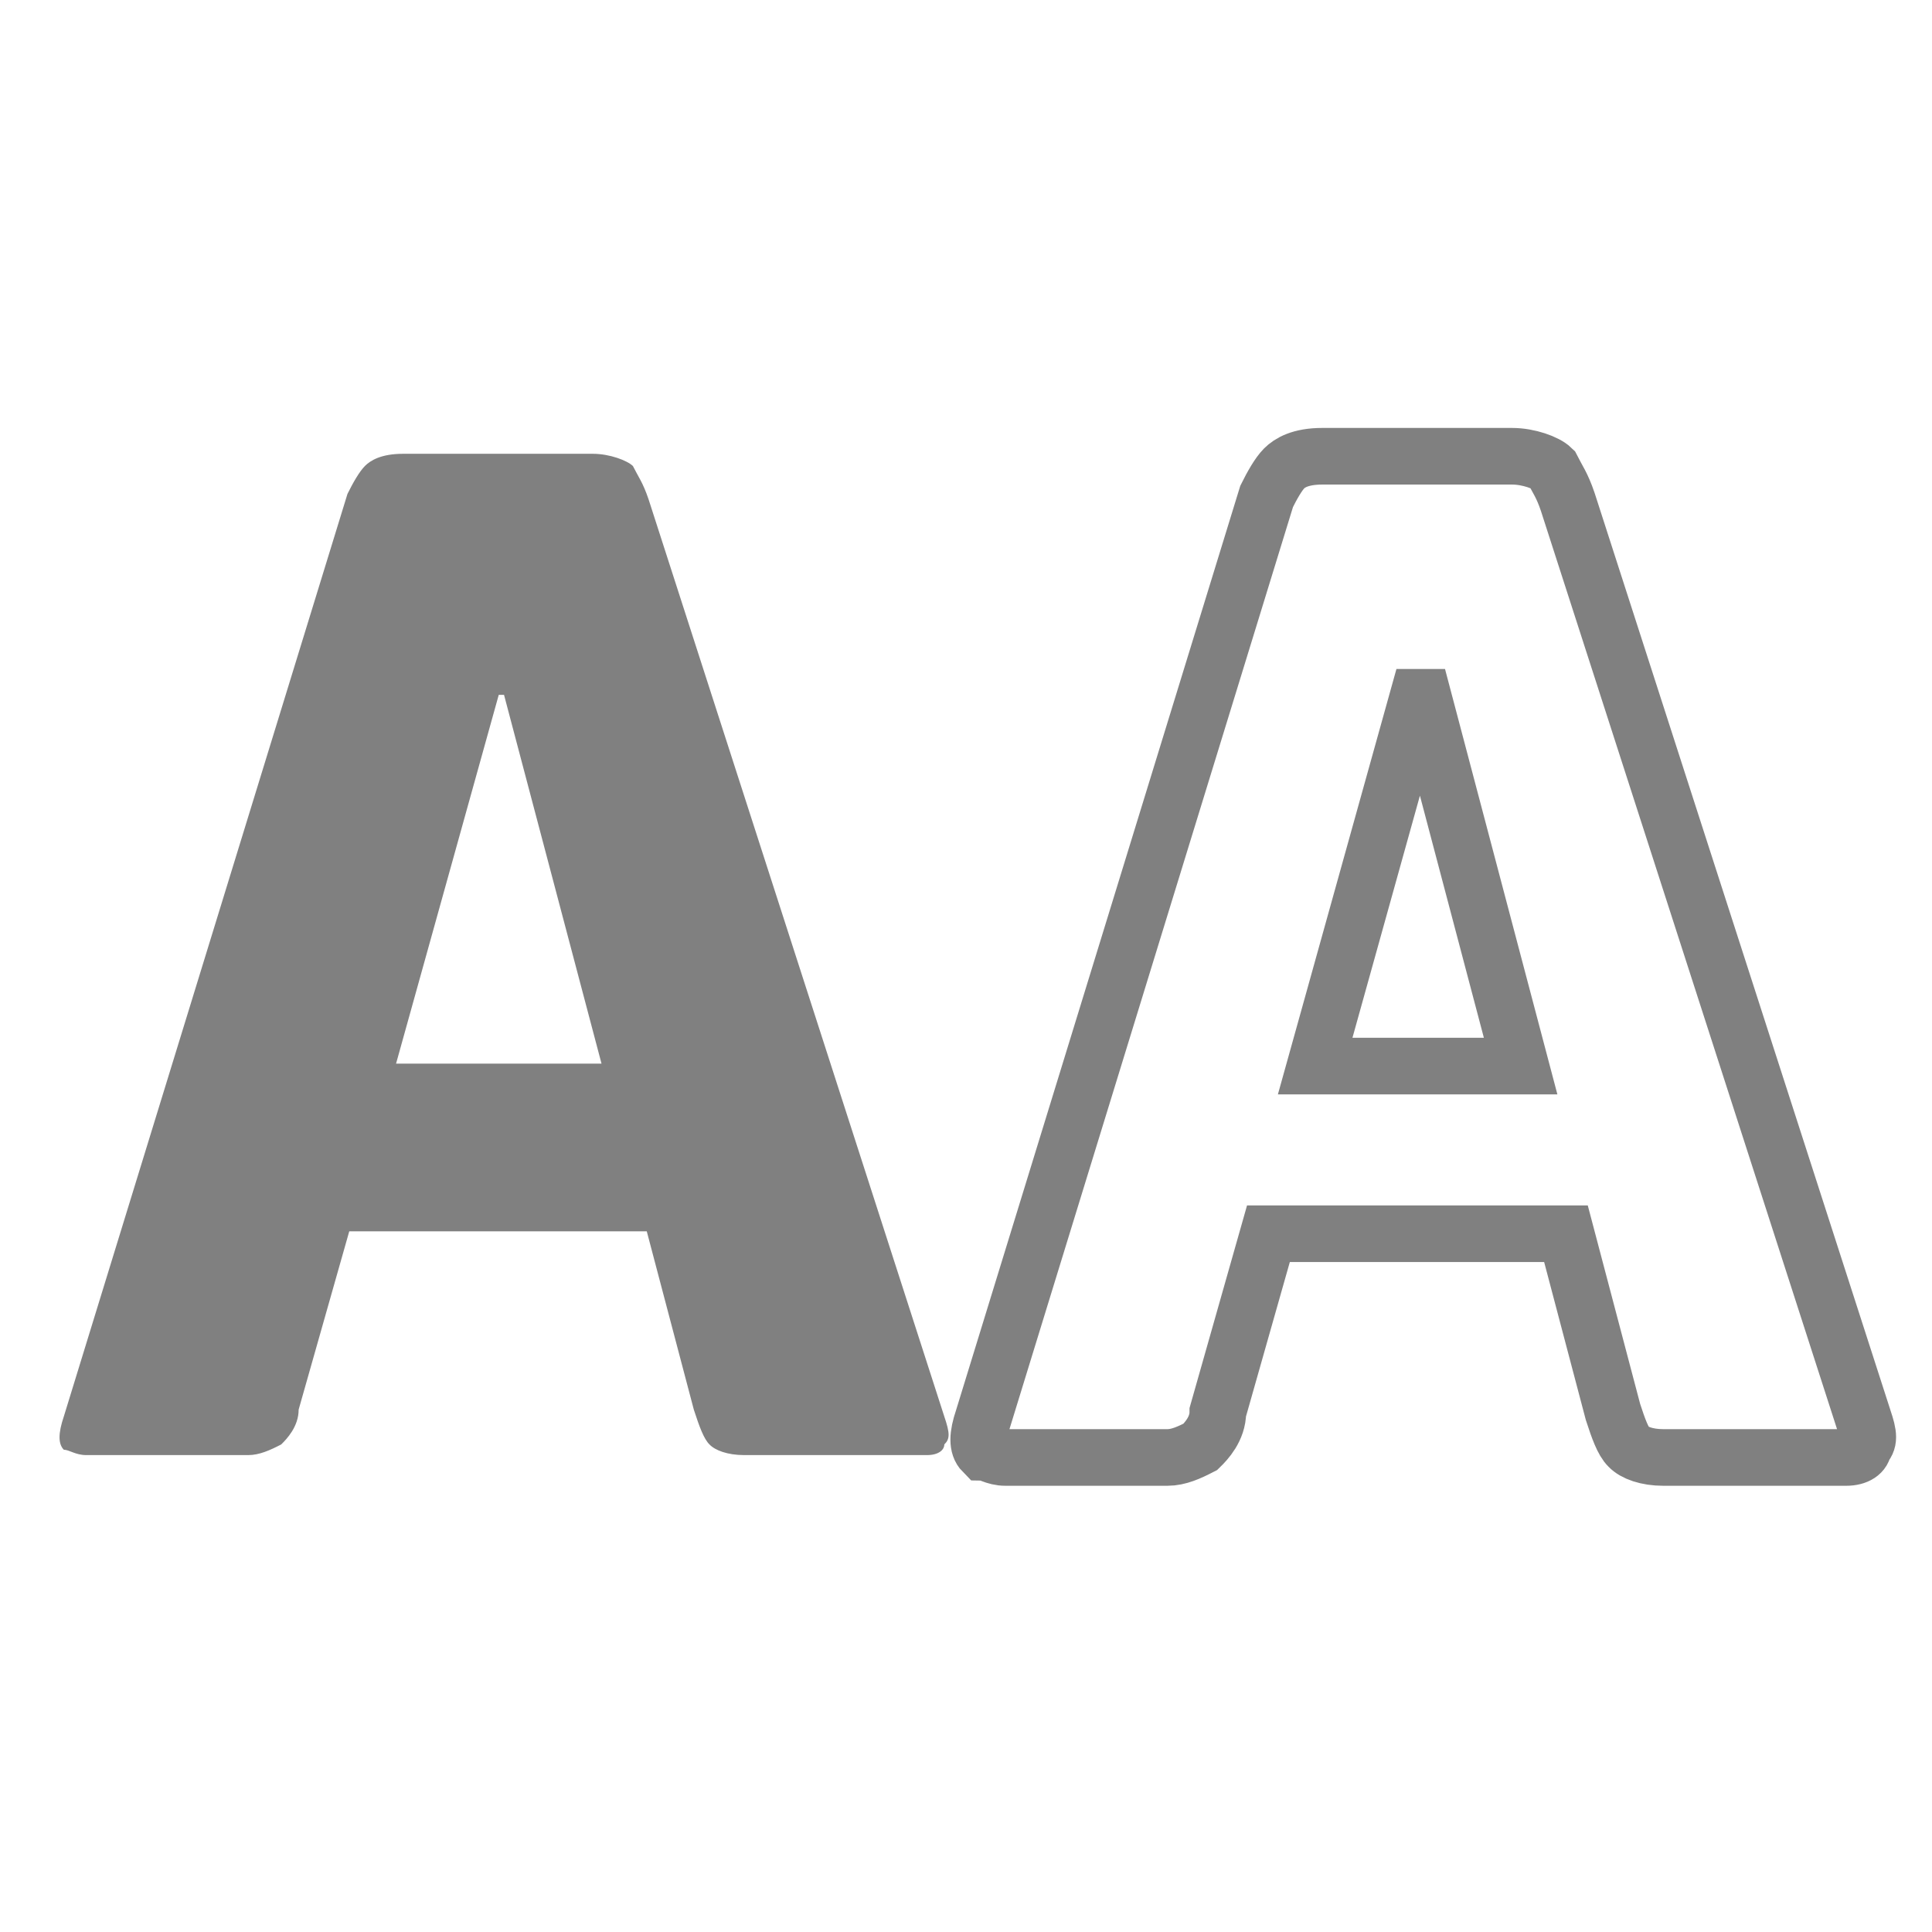 <?xml version="1.0" encoding="UTF-8" standalone="no"?>
<svg
   xmlns:dc="http://purl.org/dc/elements/1.1/"
   xmlns:cc="http://creativecommons.org/ns#"
   xmlns:rdf="http://www.w3.org/1999/02/22-rdf-syntax-ns#"
   xmlns:svg="http://www.w3.org/2000/svg"
   xmlns="http://www.w3.org/2000/svg"
   xmlns:sodipodi="http://sodipodi.sourceforge.net/DTD/sodipodi-0.dtd"
   xmlns:inkscape="http://www.inkscape.org/namespaces/inkscape"
   width="500px"
   height="500px"
   viewBox="0 0 26 26"
   version="1.1"
   id="svg829"
   sodipodi:docname="icons8_font_color.svg"
   inkscape:version="0.92.3 (2405546, 2018-03-11)">
  <defs
     id="defs833" />
  <sodipodi:namedview
     pagecolor="#ffffff"
     bordercolor="#666666"
     borderopacity="1"
     objecttolerance="10"
     gridtolerance="10"
     guidetolerance="10"
     inkscape:pageopacity="0"
     inkscape:pageshadow="2"
     inkscape:window-width="1850"
     inkscape:window-height="1016"
     id="namedview831"
     showgrid="false"
     inkscape:zoom="0.472"
     inkscape:cx="250"
     inkscape:cy="250"
     inkscape:window-x="70"
     inkscape:window-y="27"
     inkscape:window-maximized="1"
     inkscape:current-layer="surface1" />
  <g
     id="surface1">
    <path
       style="fill:#808080;fill-opacity:1;fill-rule:nonzero;stroke:none;stroke-width:0.762"
       d="m 5.425,6.107 c -0.297,0 -0.44,0.09 -0.514,0.164 -0.077,0.078 -0.161,0.227 -0.235,0.376 L 0.859,19.062 c -0.077,0.227 -0.077,0.37 0,0.448 0.074,0 0.155,0.072 0.303,0.072 h 2.179 c 0.149,0 0.294,-0.066 0.443,-0.143 0.077,-0.075 0.235,-0.242 0.235,-0.469 l 0.681,-2.399 h 4.004 l 0.633,2.399 c 0.074,0.227 0.134,0.394 0.211,0.469 0.074,0.078 0.241,0.143 0.467,0.143 h 2.461 c 0.149,0 0.232,-0.066 0.232,-0.143 0.077,-0.075 0.077,-0.149 0,-0.376 L 8.728,6.719 C 8.651,6.492 8.594,6.424 8.517,6.271 8.44,6.197 8.205,6.107 7.979,6.107 Z m 1.287,3.244 h 0.071 L 8.095,14.314 H 5.33 Z"
       id="path826"
       inkscape:connector-curvature="0"
       sodipodi:nodetypes="sccccssccccccssccccssccccc" />
    <path
       style="fill:none;fill-opacity:1;fill-rule:nonzero;stroke:#808080;stroke-width:0.762;stroke-opacity:1"
       d="m 17.795,6.14 c -0.297,0 -0.44,0.09 -0.514,0.164 -0.077,0.078 -0.161,0.227 -0.235,0.376 l -3.817,12.414 c -0.077,0.227 -0.077,0.37 0,0.448 0.074,0 0.155,0.072 0.303,0.072 h 2.179 c 0.149,0 0.294,-0.066 0.443,-0.143 0.077,-0.075 0.235,-0.242 0.235,-0.469 l 0.681,-2.399 h 4.004 l 0.633,2.399 c 0.074,0.227 0.134,0.394 0.211,0.469 0.074,0.078 0.241,0.143 0.467,0.143 h 2.461 c 0.149,0 0.232,-0.066 0.232,-0.143 0.077,-0.075 0.077,-0.149 0,-0.376 L 21.097,6.751 C 21.02,6.525 20.963,6.456 20.886,6.304 20.809,6.229 20.574,6.14 20.348,6.14 Z m 1.287,3.244 h 0.071 l 1.311,4.963 h -2.765 z"
       id="path826-5"
       inkscape:connector-curvature="0"
       sodipodi:nodetypes="sccccssccccccssccccssccccc" />
  </g>
</svg>
